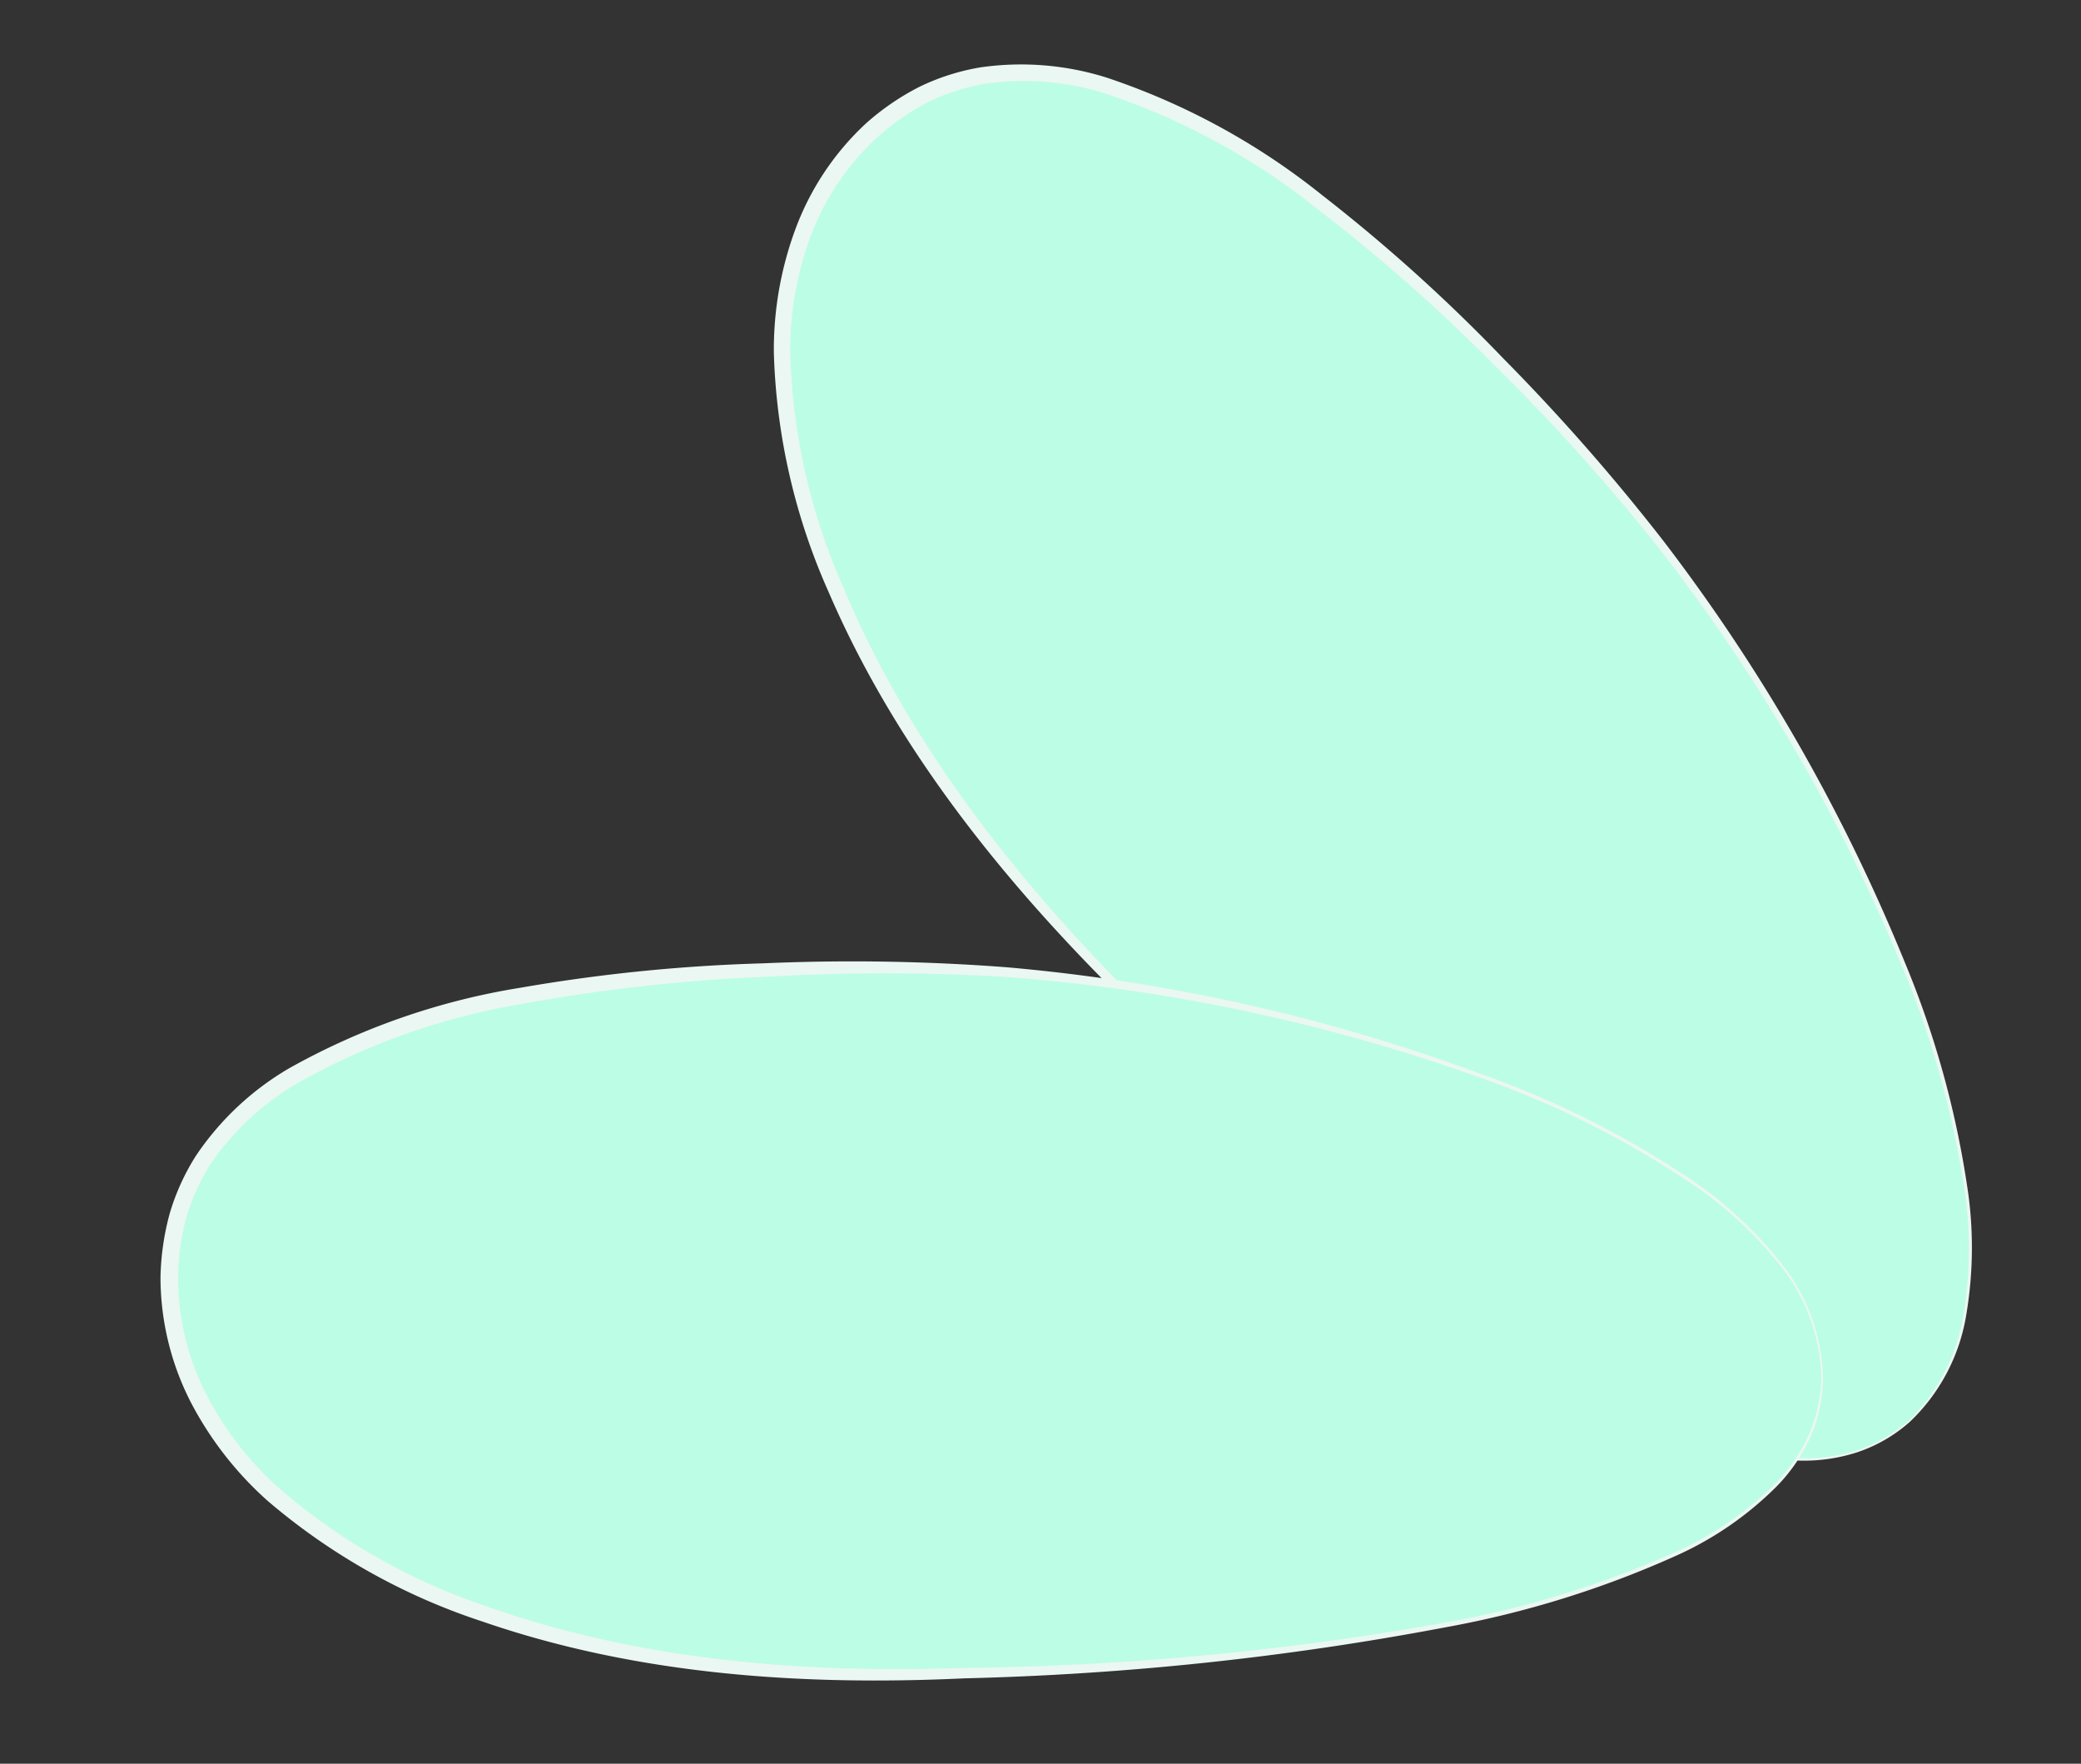 <svg id="a96158b8-fd50-4252-94ee-f1e6b4b99f08" data-name="Layer 1" xmlns="http://www.w3.org/2000/svg" width="118" height="100" viewBox="0 0 118 100">
  <rect x="0" y="0" width="118" height="100" fill="#333333" stroke="none"/>
  <defs>
    <style>
      .e1339d78-63c7-4420-8b97-aeb811ce63dc {
        fill: #bcfde5;
      }

      .e33edc4b-ebed-4423-8eaa-8cad66c0202b {
        fill: #ebf7f2;
      }
    </style>
  </defs>
  <g>
    <g>
      <path class="e1339d78-63c7-4420-8b97-aeb811ce63dc" d="M108.26,80.59C98.18,89.72,74.44,68,60,52.14S39.65,16.82,49.73,7.68s25.94,2.67,40.35,18.57S118.34,71.45,108.26,80.59Z"/>
      <path class="e33edc4b-ebed-4423-8eaa-8cad66c0202b" d="M108.29,80.62a8.58,8.58,0,0,1-3,1.73,9.78,9.78,0,0,1-3.4.46,19.06,19.06,0,0,1-6.68-1.56,56.61,56.61,0,0,1-11.81-7A166.93,166.93,0,0,1,63,56c-6.45-6.47-12.31-13.84-16-22.4A35.79,35.79,0,0,1,43.88,20a19.7,19.7,0,0,1,1.22-7,15.51,15.51,0,0,1,4-6,14.33,14.33,0,0,1,3-2.06,12.71,12.71,0,0,1,3.49-1.12,16.14,16.14,0,0,1,7.16.58,39.48,39.48,0,0,1,12.24,6.68,95.76,95.76,0,0,1,10.25,9.24,116.35,116.35,0,0,1,9.09,10.36A103.6,103.6,0,0,1,108,54.54a53.74,53.74,0,0,1,3.62,13.23,22.87,22.87,0,0,1-.14,6.86A10.74,10.74,0,0,1,108.29,80.62Zm-.06-.07a10.72,10.72,0,0,0,3.1-6,22.53,22.53,0,0,0,.1-6.81,53.44,53.44,0,0,0-3.67-13.16A101.89,101.89,0,0,0,94,31a113.42,113.42,0,0,0-9.16-10.19,98,98,0,0,0-10.27-9.06,38.83,38.83,0,0,0-12-6.48,15.35,15.35,0,0,0-6.73-.52,11.87,11.87,0,0,0-3.23,1.05,13.58,13.58,0,0,0-2.79,1.92A14.53,14.53,0,0,0,46,13.31,18.54,18.54,0,0,0,44.81,20a35,35,0,0,0,3,13.27C51.32,41.71,57,49.08,63.35,55.61A164.68,164.68,0,0,0,83.58,74.09a56.72,56.72,0,0,0,11.74,7,18.93,18.93,0,0,0,6.61,1.58,9.54,9.54,0,0,0,3.36-.44A8.64,8.64,0,0,0,108.23,80.55Z"/>
    </g>
    <g>
      <path class="e1339d78-63c7-4420-8b97-aeb811ce63dc" d="M103.32,78.11c0,13.61-32,16.62-53.47,16.62S10,86.11,10,72.5,29.4,55.08,50.85,55.08,103.32,64.51,103.32,78.11Z"/>
      <path class="e33edc4b-ebed-4423-8eaa-8cad66c0202b" d="M103.37,78.11a8.44,8.44,0,0,1-.71,3.36,9.64,9.64,0,0,1-1.94,2.83,19.08,19.08,0,0,1-5.64,3.89A56.23,56.23,0,0,1,82,92.26a168.05,168.05,0,0,1-27.31,2.9c-9.13.43-18.52-.18-27.33-3.22A35.94,35.94,0,0,1,15.18,85.1a19.64,19.64,0,0,1-4.38-5.63,15.58,15.58,0,0,1-1.7-7,14.84,14.84,0,0,1,.51-3.62,12.83,12.83,0,0,1,1.52-3.35,16.22,16.22,0,0,1,5.23-4.91A39.67,39.67,0,0,1,29.53,56a96.33,96.33,0,0,1,13.74-1.38,115.23,115.23,0,0,1,13.78.22,103.28,103.28,0,0,1,26.79,6A53.1,53.1,0,0,1,96.07,67a23,23,0,0,1,5,4.71A10.73,10.73,0,0,1,103.37,78.11Zm-.1,0A10.57,10.57,0,0,0,101,71.82a22.46,22.46,0,0,0-5-4.65,52.76,52.76,0,0,0-12.22-6.12A102.36,102.36,0,0,0,57,55.39a116,116,0,0,0-13.7,0,98.71,98.71,0,0,0-13.62,1.52,38.75,38.75,0,0,0-12.83,4.52A15.27,15.27,0,0,0,11.94,66a12.1,12.1,0,0,0-1.39,3.09,13.68,13.68,0,0,0-.45,3.37A14.54,14.54,0,0,0,11.67,79a18.66,18.66,0,0,0,4.14,5.37,35.15,35.15,0,0,0,11.82,6.72c8.64,3.05,17.91,3.8,27,3.48A165.11,165.11,0,0,0,81.93,92,56.36,56.36,0,0,0,95,88a19.14,19.14,0,0,0,5.61-3.83,9.78,9.78,0,0,0,1.94-2.79A8.55,8.55,0,0,0,103.27,78.11Z"/>
    </g>
  </g>
</svg>
